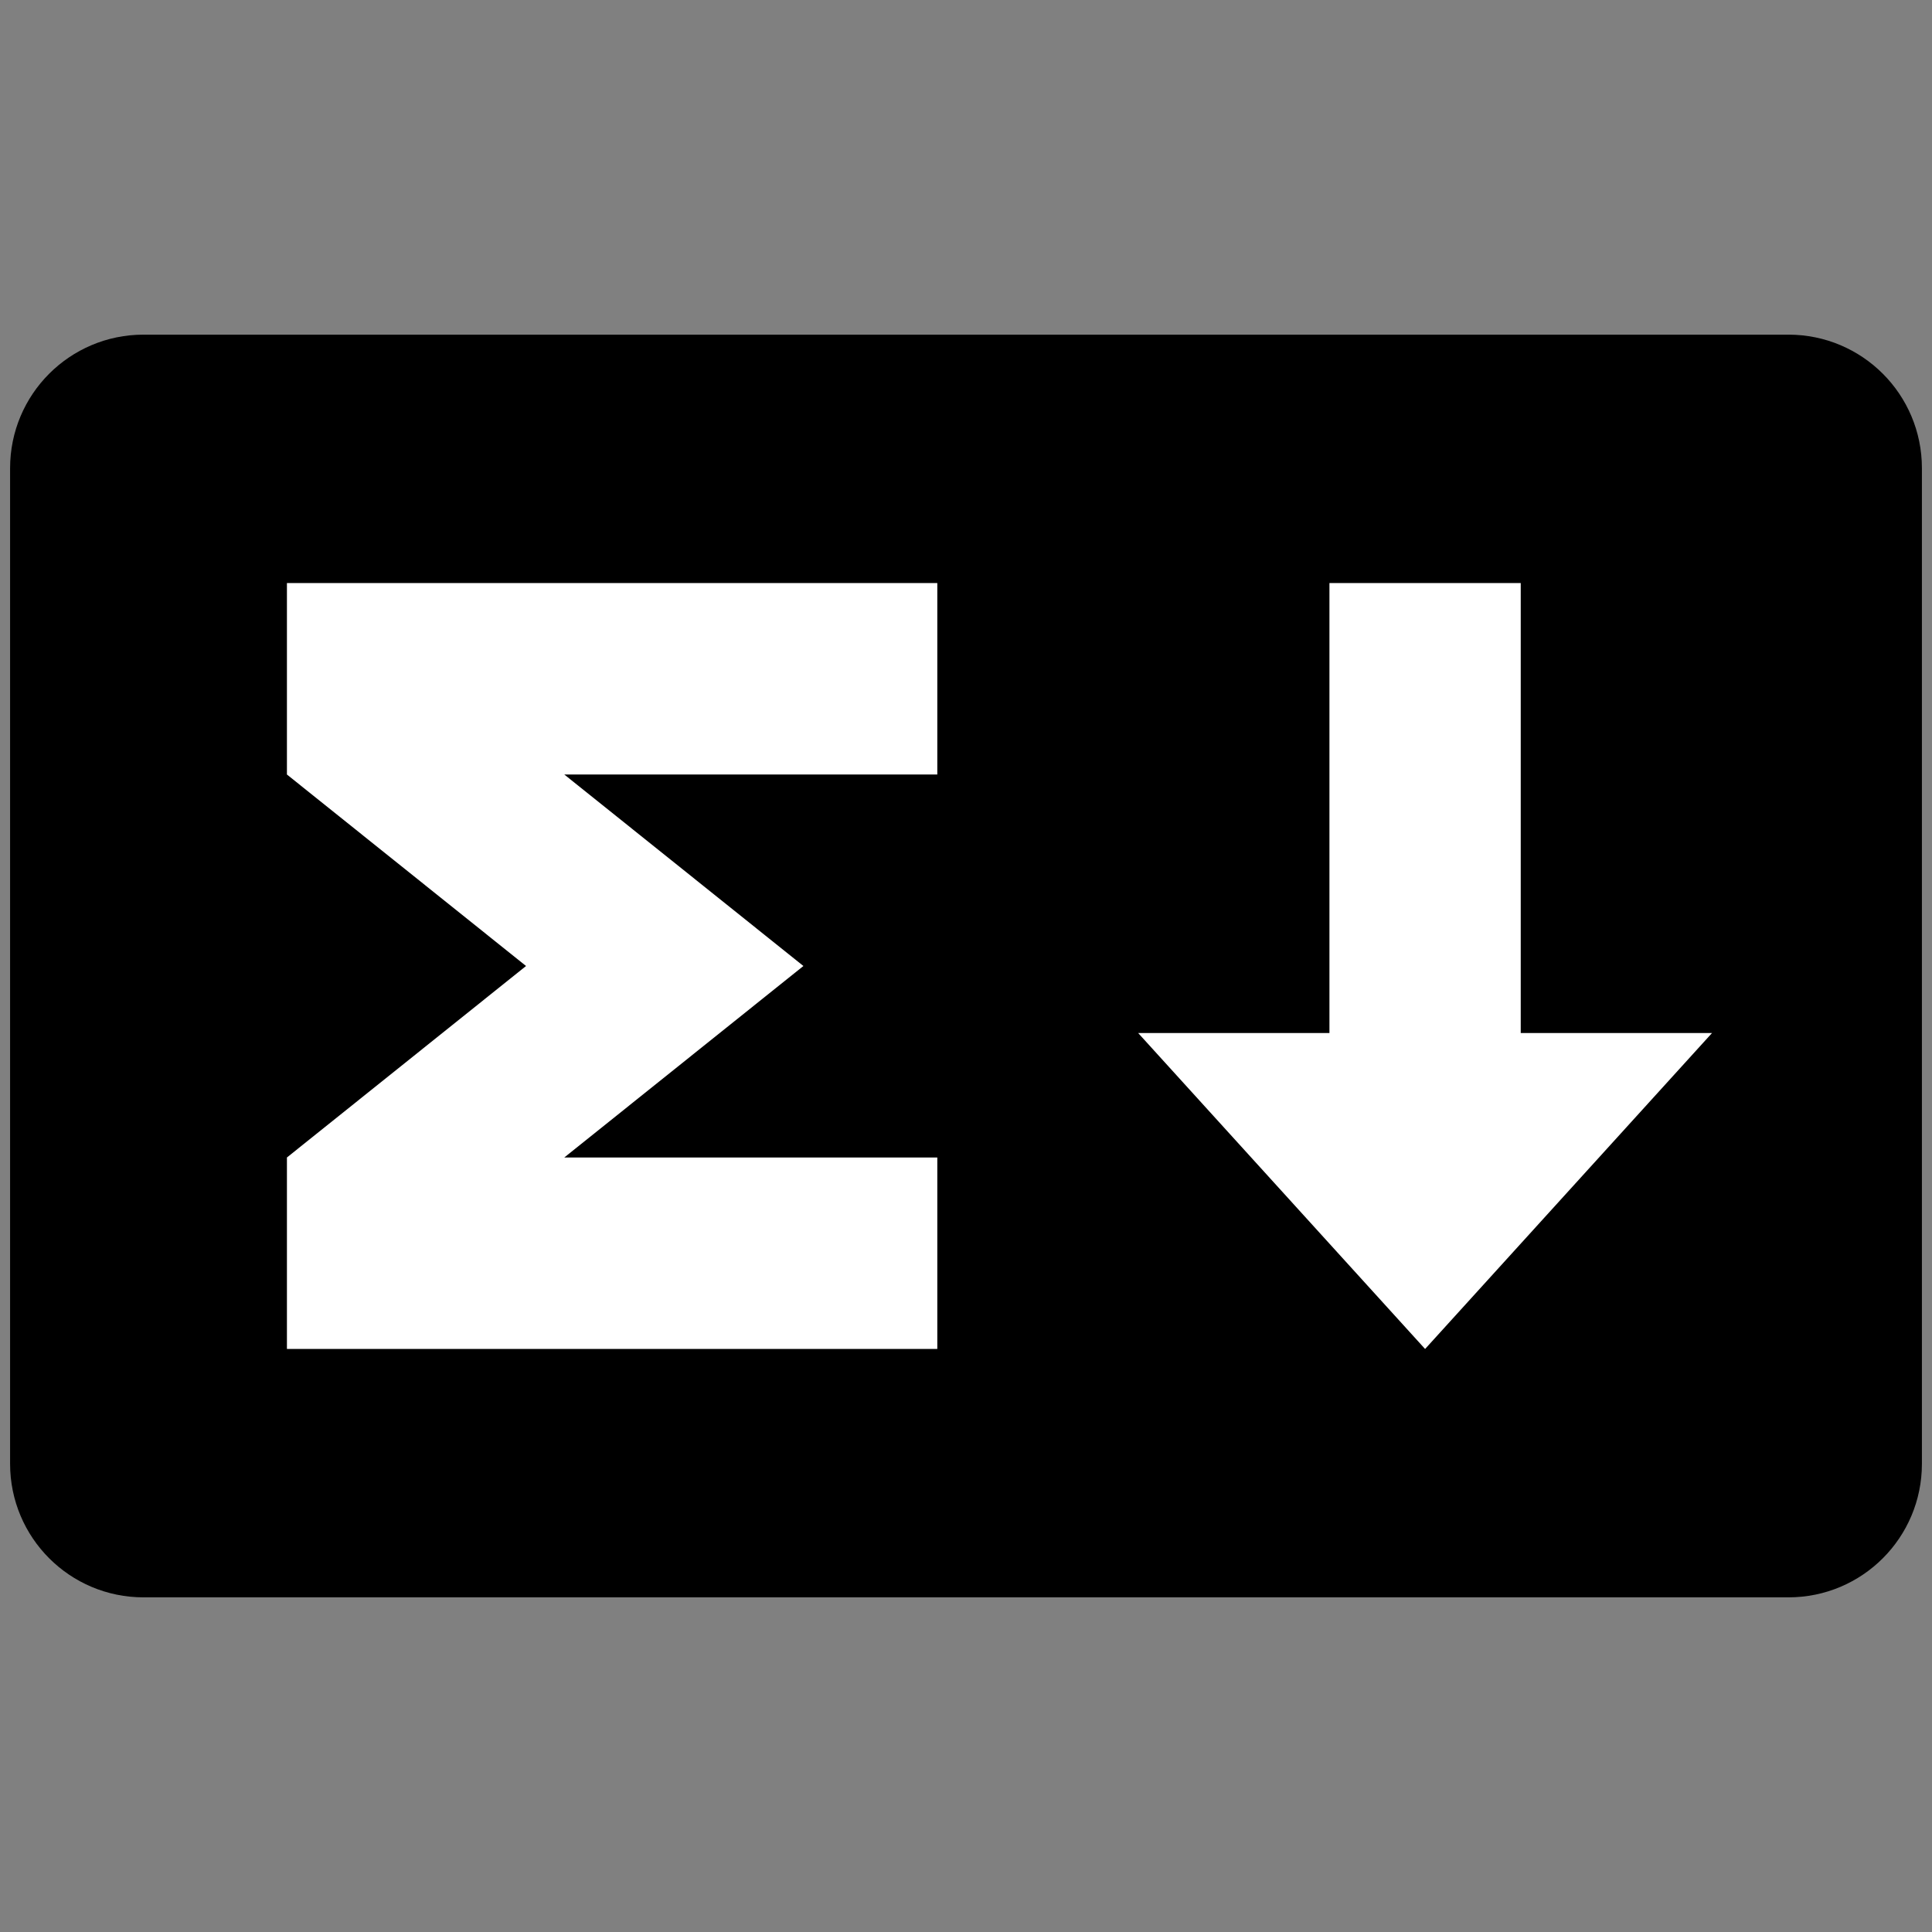 <svg width="256" height="256" viewBox="0 0 256 256" fill="none" xmlns="http://www.w3.org/2000/svg">
<rect x="0" y="0" width="256" height="256" fill="#808080" stroke="none"/>
<path d="M236.99 49.343H19.01C12.011 49.343 6.337 55.023 6.337 62.03V193.97C6.337 200.977 12.011 206.657 19.01 206.657H236.99C243.989 206.657 249.663 200.977 249.663 193.97V62.03C249.663 55.023 243.989 49.343 236.99 49.343Z" fill="black" stroke="black" stroke-width="10"/>
<path d="M188.832 178.746L150.812 136.881H176.158V77.254H201.505V136.881H226.851L188.832 178.746Z" fill="white"/>
<path d="M38.02 178.746L124.198 178.746L124.198 153.373L74.772 153.373L106.455 128L74.772 102.627L124.198 102.627L124.198 77.254L38.02 77.254L38.02 102.627L69.703 128L38.02 153.373L38.02 178.746Z" fill="white"/>
</svg>
